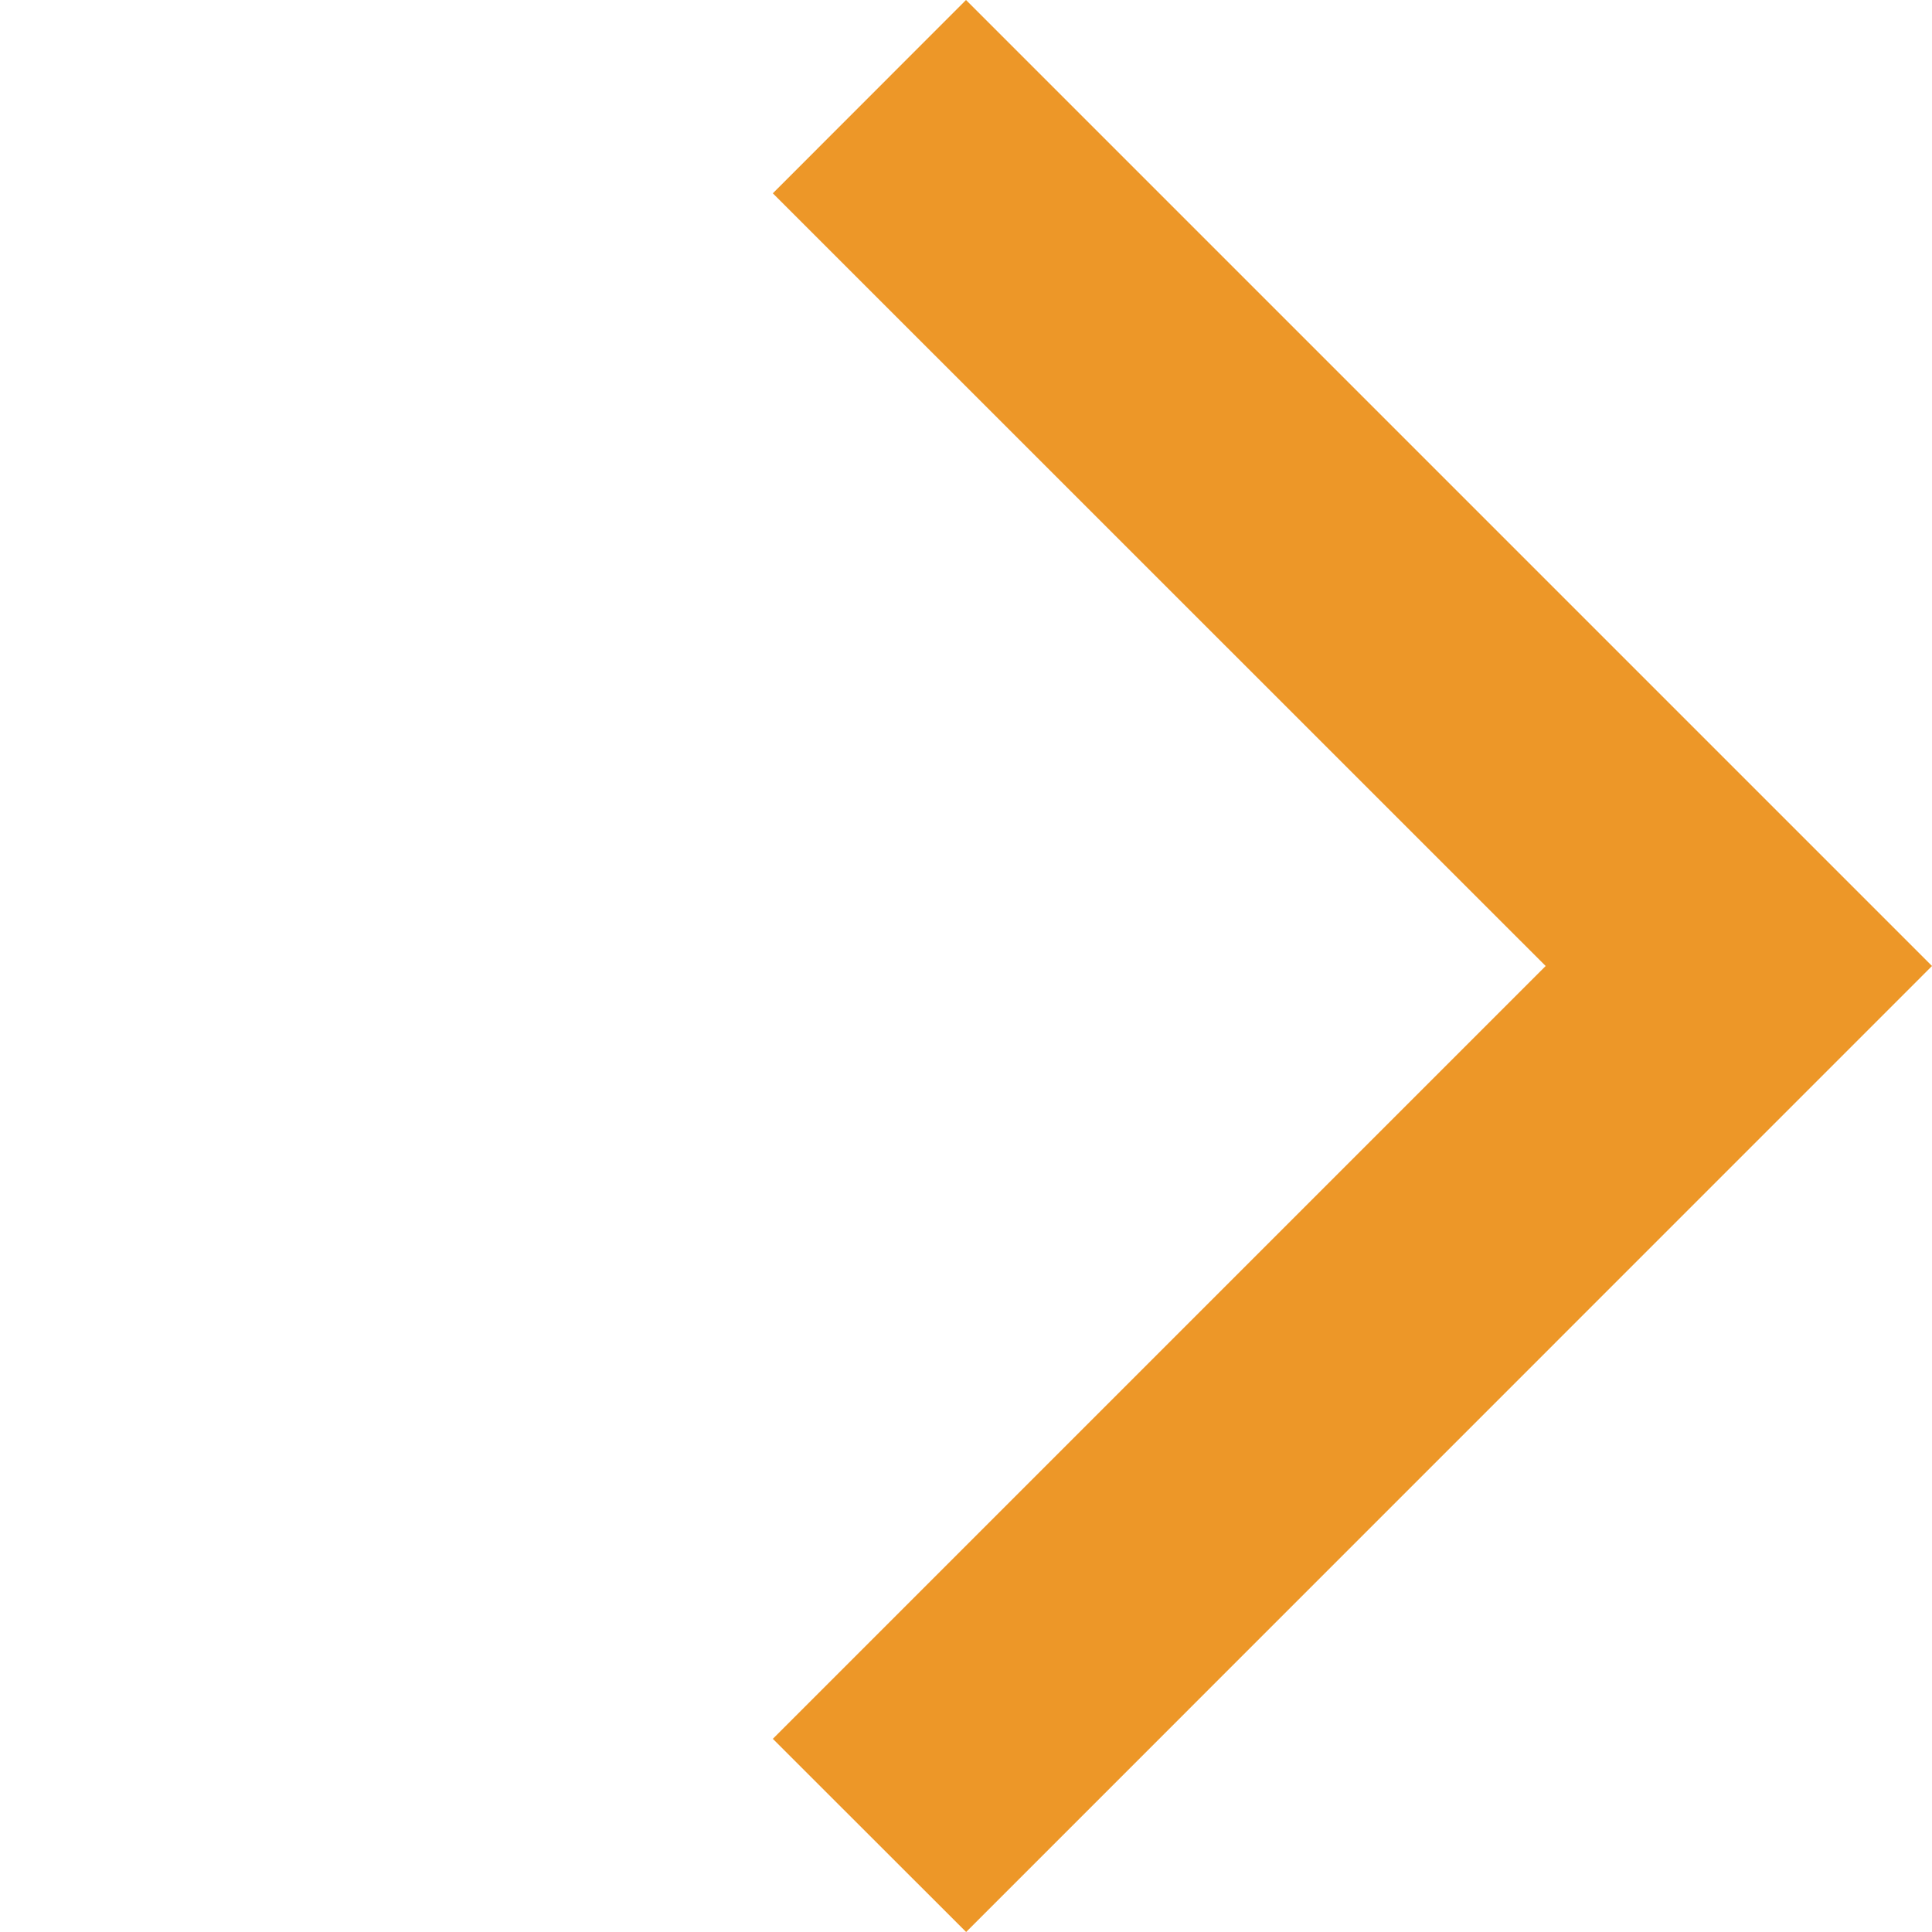 <svg xmlns="http://www.w3.org/2000/svg" width="14.142" height="14.142" viewBox="157.771 18.554 14.142 14.142"><path d="m163.428 31.282 5.657-5.657-5.657-5.656 1.414-1.415 7.071 7.071-7.07 7.071-1.415-1.414Z" fill="#ed9728" fill-rule="evenodd" data-name="chevron"/></svg>
